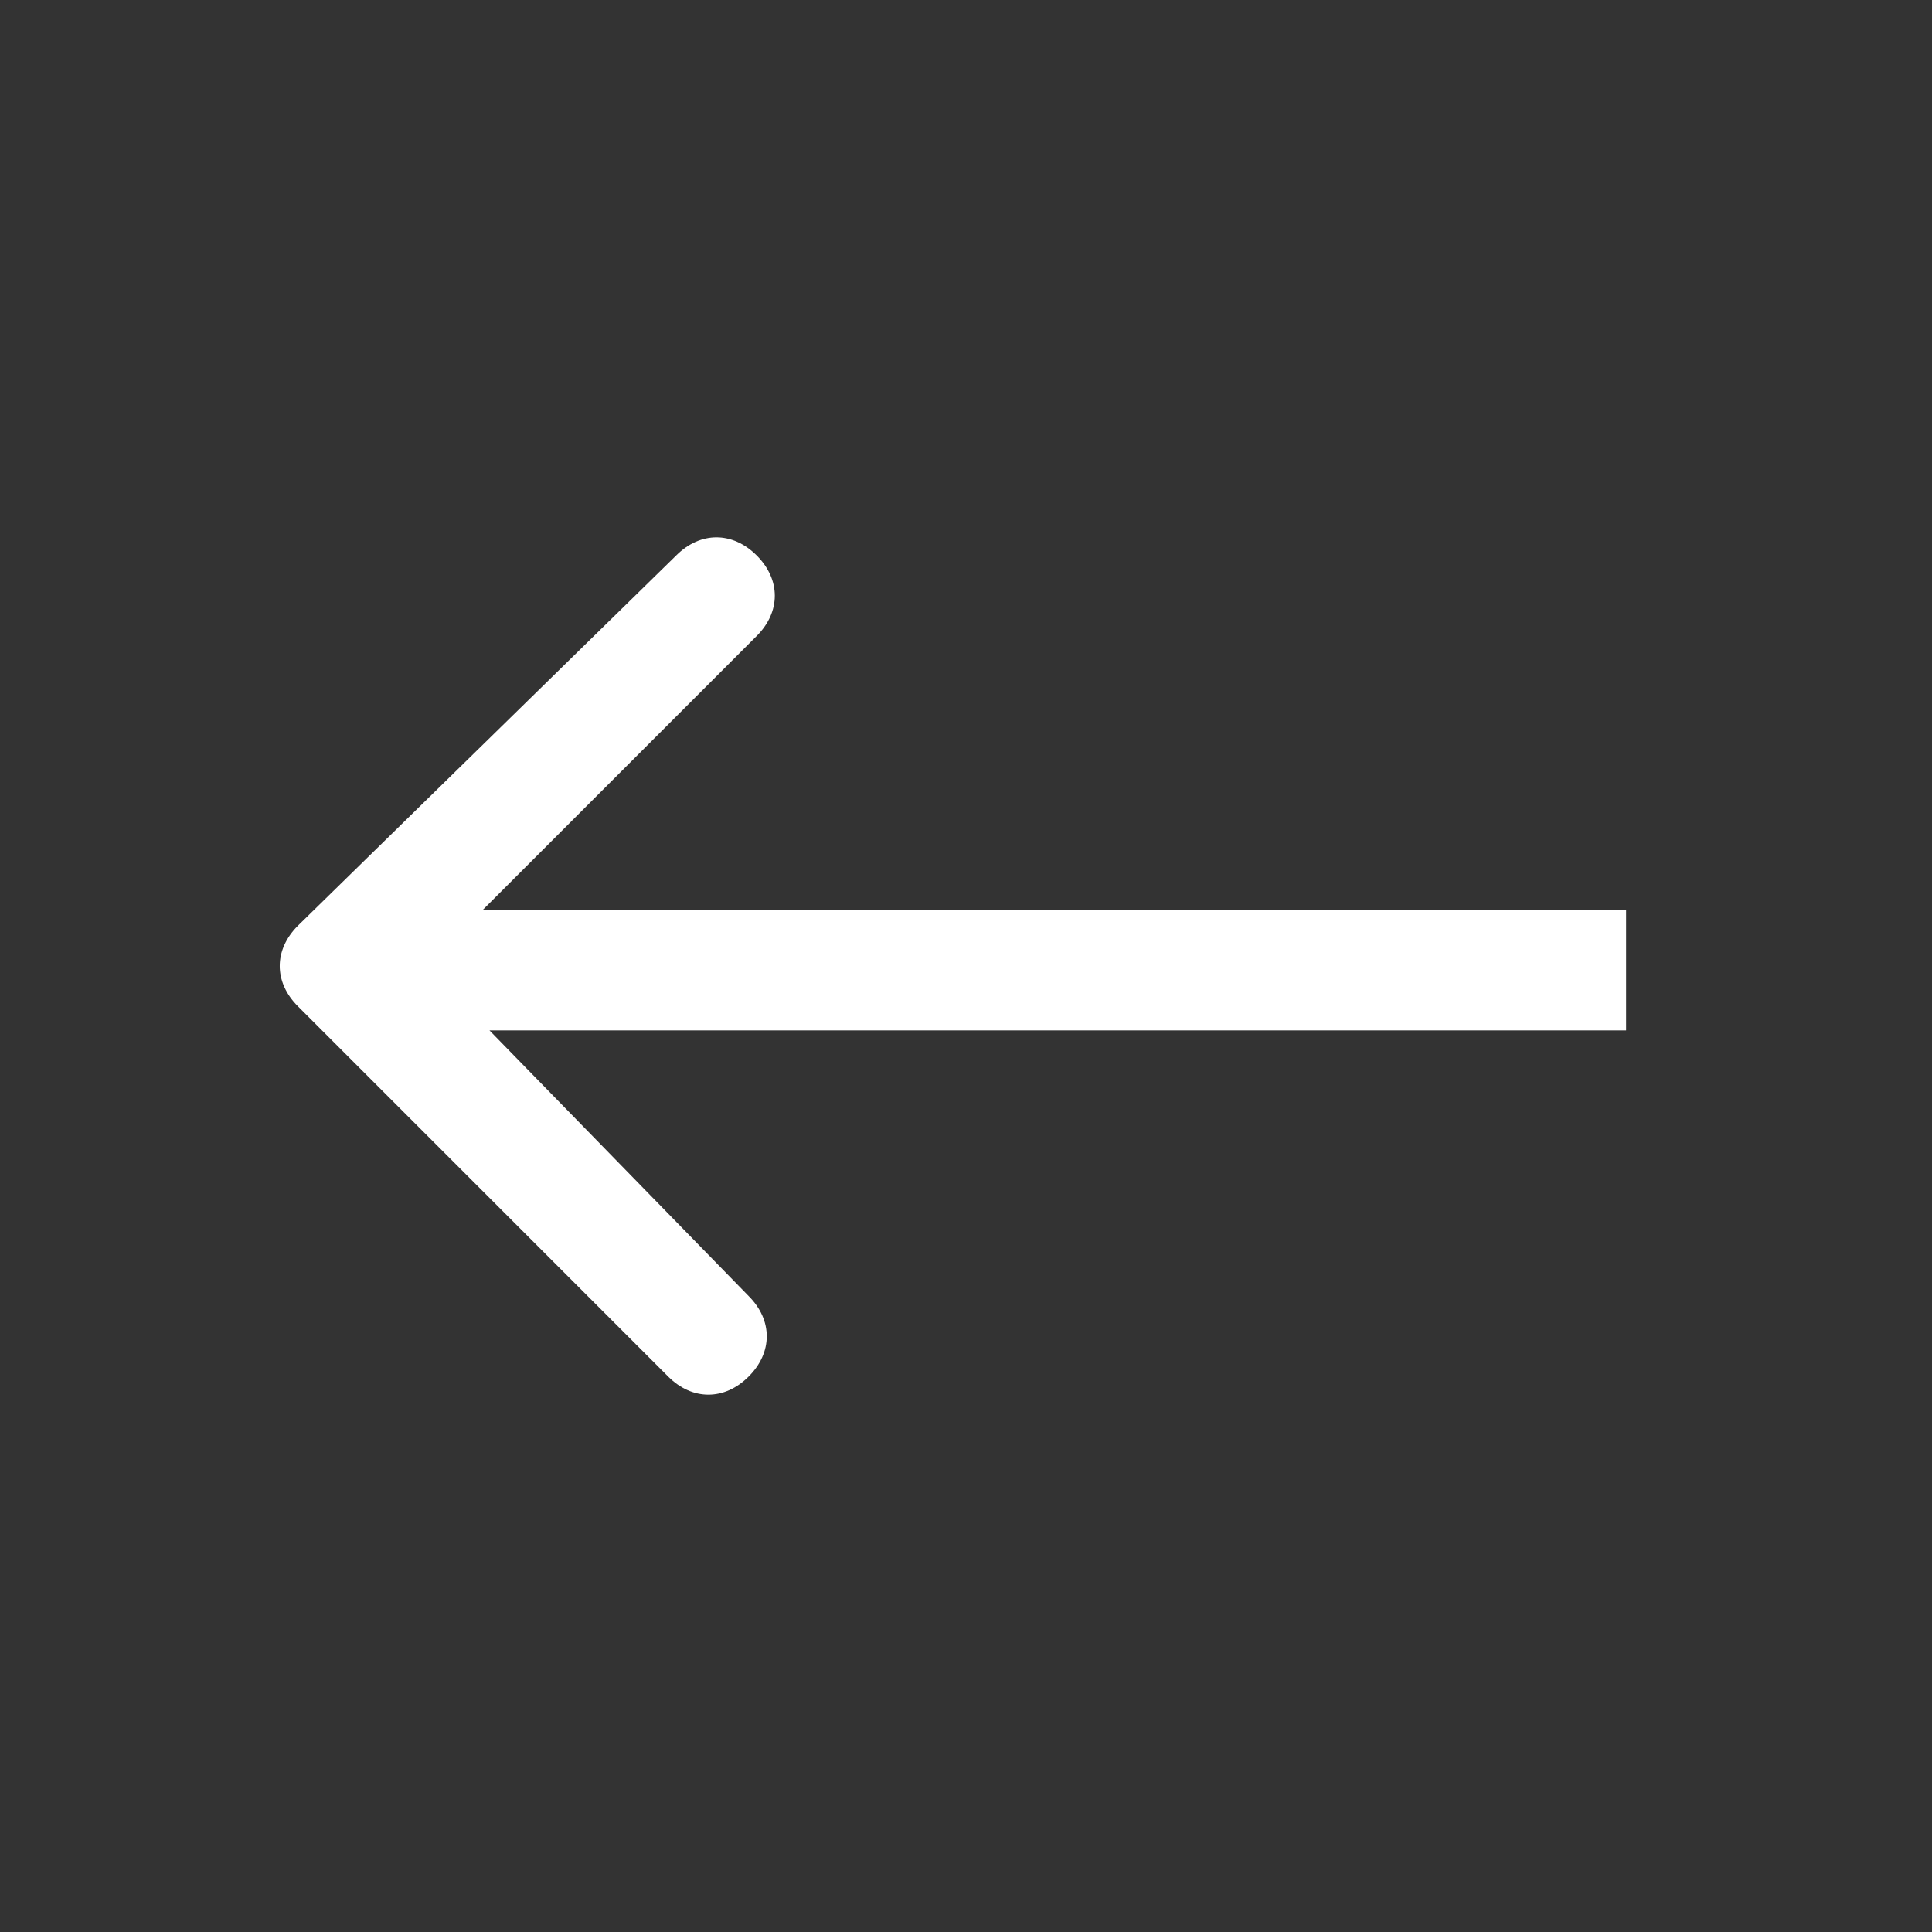 <svg viewBox="0 0 24 24" xmlns="http://www.w3.org/2000/svg"><rect x="0" y="0" width="24" height="24" fill="#333333" stroke="none"/><path d="m3.7 11.5c-.3.3-.3.7 0 1l4.6 4.6c.3.3.7.3 1 0s.3-.7 0-1l-4-4.1 4.1-4.1c.3-.3.3-.7 0-1s-.7-.3-1 0zm16.5-.2h-16v1.5h16z" fill="#fff"/></svg>